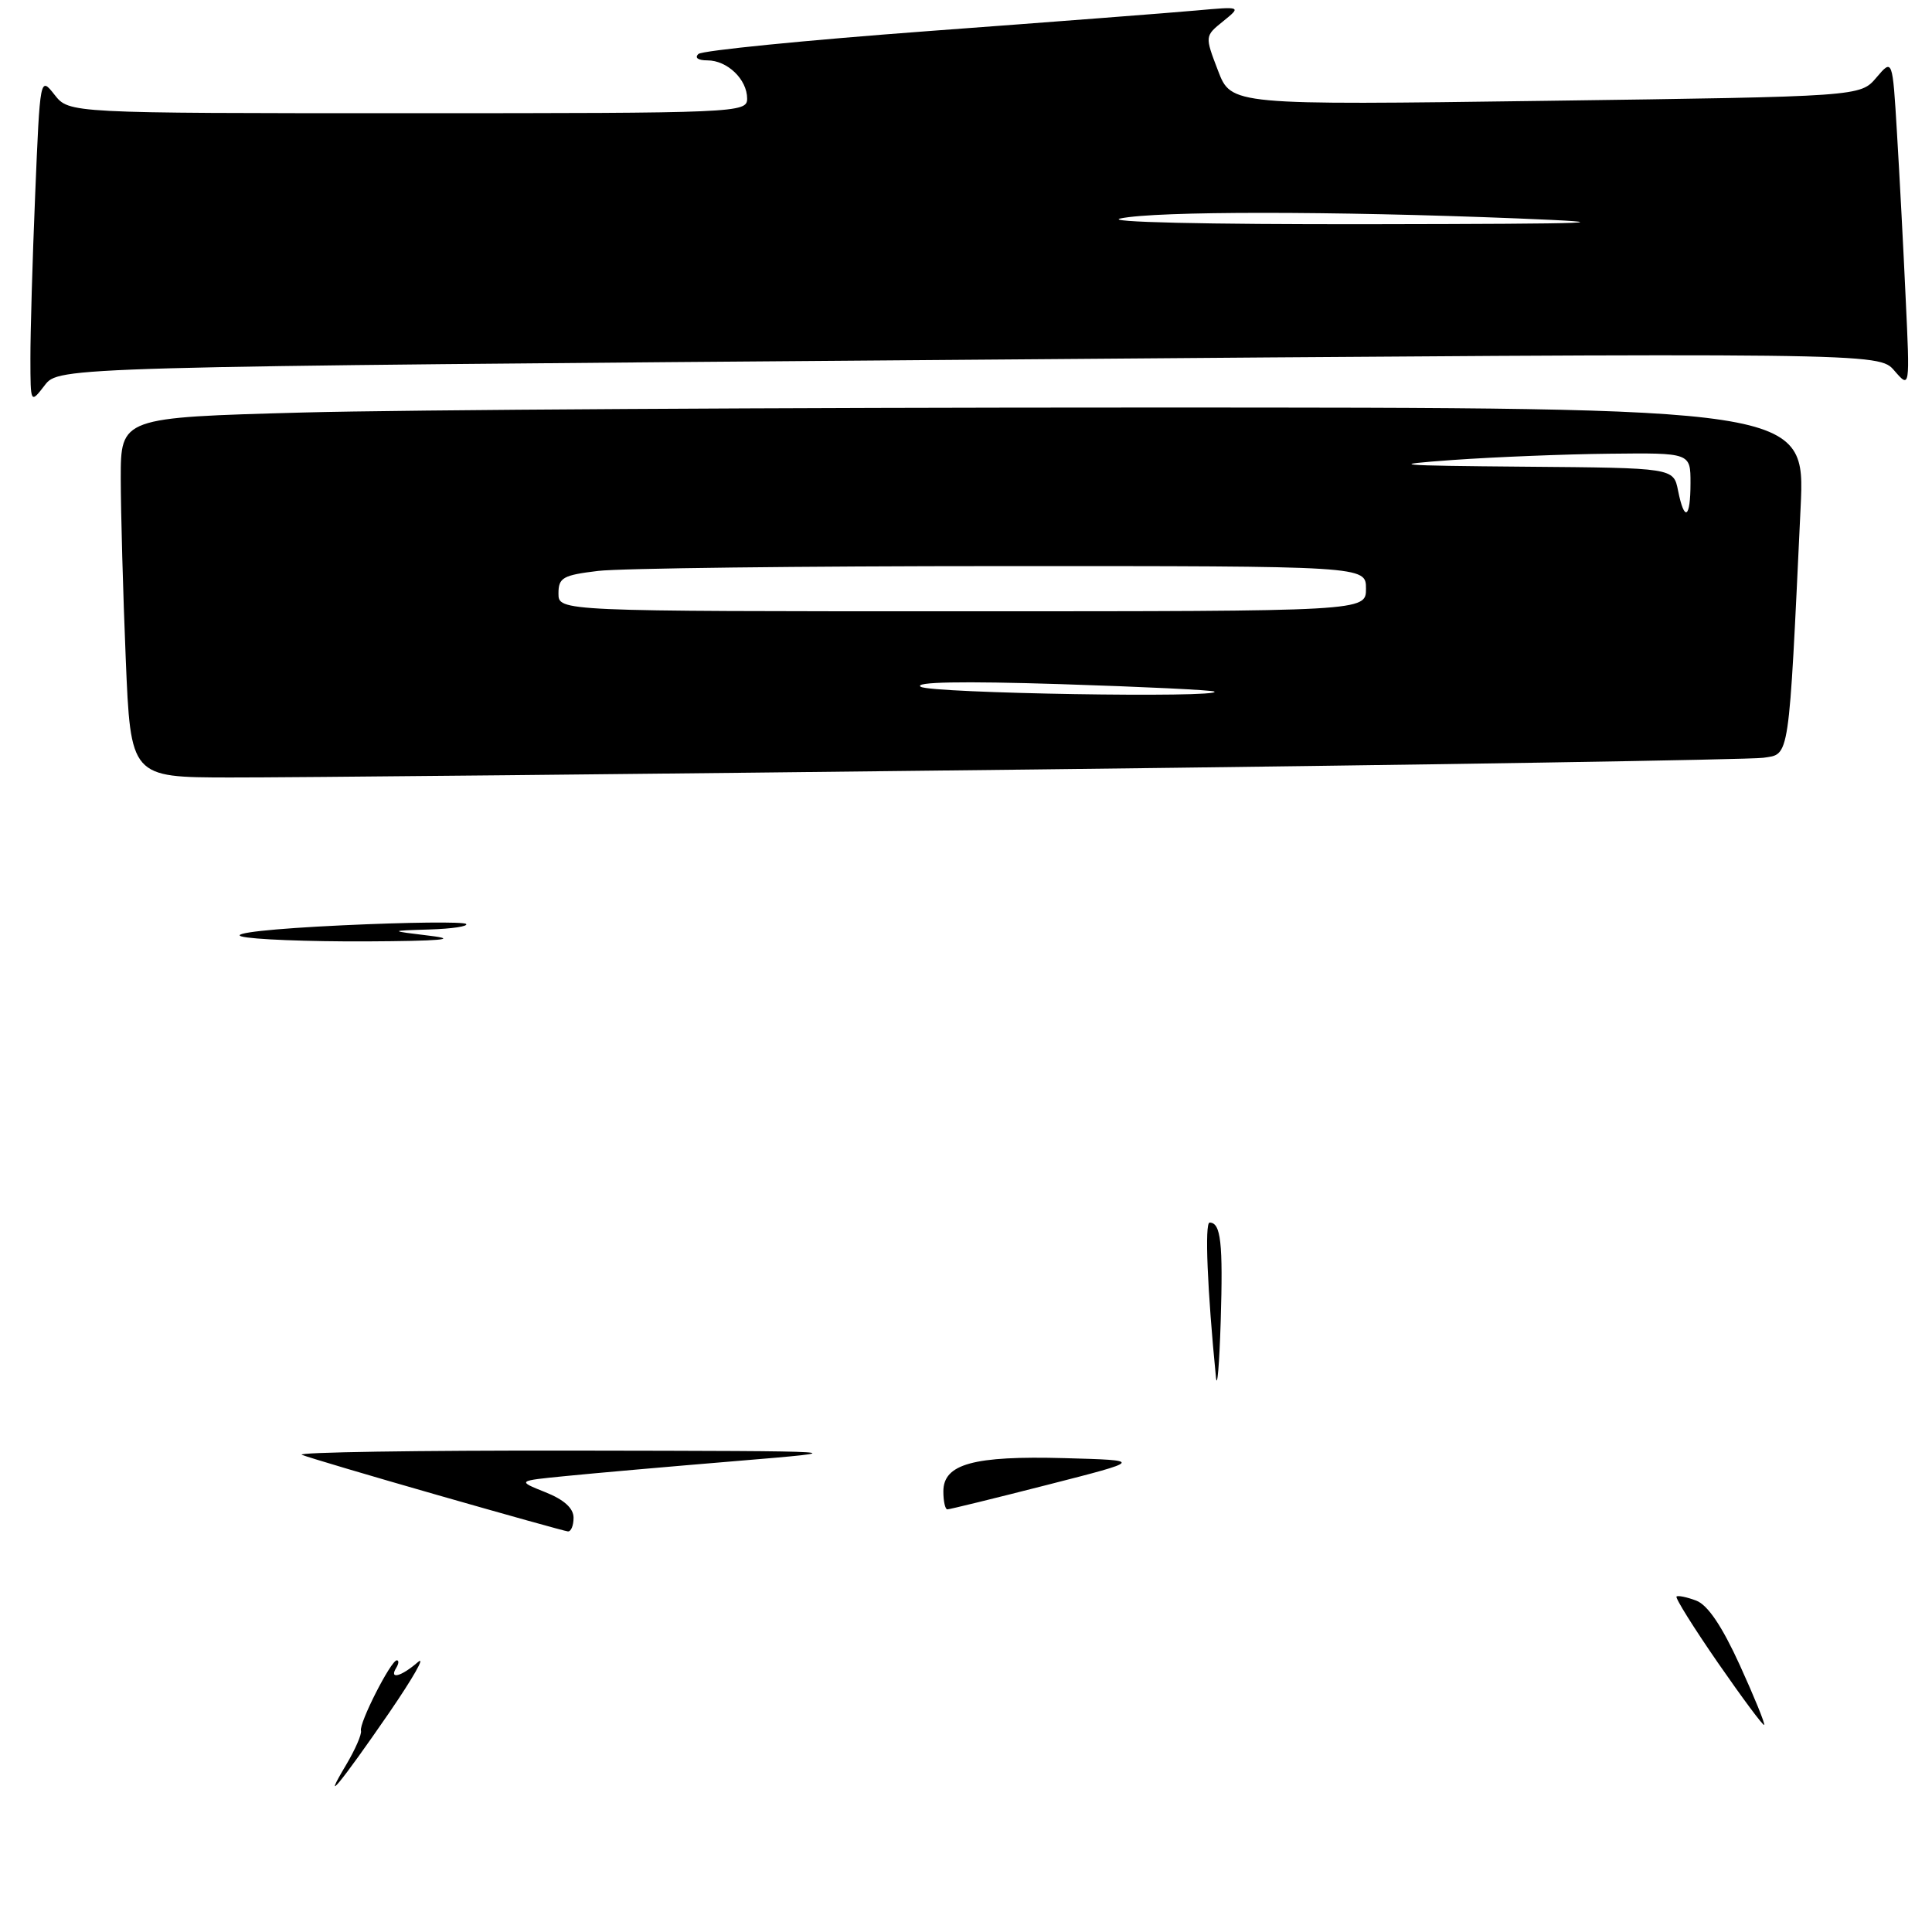 <?xml version="1.0" encoding="UTF-8" standalone="no"?>
<!DOCTYPE svg PUBLIC "-//W3C//DTD SVG 1.1//EN" "http://www.w3.org/Graphics/SVG/1.1/DTD/svg11.dtd" >
<svg xmlns="http://www.w3.org/2000/svg" xmlns:xlink="http://www.w3.org/1999/xlink" version="1.1" viewBox="0 0 256 256">
 <g >
 <path fill="currentColor"
d=" M 137.00 101.96 C 188.43 101.36 231.91 100.66 233.64 100.41 C 237.17 99.89 236.99 101.10 238.59 67.25 C 239.22 54.00 239.22 54.00 151.77 54.00 C 103.68 54.00 53.45 54.30 40.16 54.66 C 16.00 55.32 16.00 55.32 16.00 63.41 C 16.01 67.86 16.30 78.59 16.66 87.25 C 17.31 103.00 17.31 103.00 30.41 103.02 C 37.61 103.04 85.57 102.56 137.00 101.96 Z  M 128.38 47.67 C 248.95 46.72 248.95 46.72 251.01 49.11 C 253.08 51.50 253.08 51.50 252.51 39.50 C 252.21 32.90 251.69 23.06 251.36 17.63 C 250.77 7.76 250.77 7.76 248.63 10.28 C 246.50 12.79 246.50 12.79 204.82 13.36 C 163.14 13.93 163.14 13.93 161.39 9.35 C 159.64 4.78 159.64 4.78 162.07 2.82 C 164.50 0.85 164.50 0.85 158.50 1.39 C 155.20 1.69 139.22 2.92 123.00 4.12 C 106.78 5.33 93.07 6.69 92.55 7.15 C 92.00 7.65 92.49 8.00 93.73 8.00 C 96.38 8.00 99.00 10.52 99.00 13.07 C 99.00 14.95 97.78 15.00 54.07 15.00 C 9.15 15.00 9.15 15.00 7.23 12.56 C 5.31 10.12 5.31 10.12 4.66 25.81 C 4.30 34.44 4.02 44.20 4.03 47.50 C 4.04 53.50 4.04 53.50 5.92 51.06 C 7.80 48.61 7.80 48.61 128.38 47.67 Z  M 45.87 233.84 C 47.07 231.82 47.95 229.80 47.83 229.34 C 47.55 228.34 51.80 220.00 52.58 220.00 C 52.88 220.00 52.84 220.45 52.50 221.00 C 51.52 222.59 53.16 222.16 55.36 220.25 C 56.47 219.29 54.74 222.32 51.53 227.00 C 45.07 236.38 42.48 239.51 45.87 233.84 Z  M 227.65 220.35 C 224.43 215.69 221.95 211.73 222.15 211.55 C 222.34 211.38 223.52 211.62 224.76 212.09 C 226.28 212.66 228.18 215.48 230.53 220.63 C 232.45 224.85 233.91 228.42 233.76 228.56 C 233.62 228.70 230.87 225.00 227.65 220.35 Z  M 58.00 198.11 C 48.92 195.51 40.83 193.11 40.00 192.77 C 39.17 192.43 55.38 192.18 76.00 192.21 C 113.50 192.27 113.50 192.27 97.50 193.60 C 88.70 194.33 78.58 195.22 75.00 195.58 C 68.50 196.22 68.50 196.22 72.25 197.72 C 74.74 198.71 76.00 199.85 76.00 201.11 C 76.00 202.15 75.66 202.96 75.25 202.92 C 74.84 202.88 67.08 200.71 58.00 198.11 Z  M 125.00 197.62 C 125.00 193.98 128.99 192.88 141.05 193.21 C 151.50 193.50 151.50 193.50 138.78 196.75 C 131.78 198.54 125.82 200.00 125.53 200.00 C 125.24 200.00 125.00 198.93 125.00 197.62 Z  M 161.12 182.50 C 159.98 170.99 159.61 162.00 160.28 162.00 C 161.77 162.00 162.07 164.68 161.75 175.07 C 161.57 180.81 161.29 184.15 161.12 182.50 Z  M 32.00 124.08 C 30.52 123.65 35.99 123.05 45.35 122.61 C 54.06 122.20 61.45 122.12 61.76 122.43 C 62.08 122.74 59.90 123.07 56.92 123.16 C 51.50 123.33 51.50 123.33 57.00 124.00 C 60.87 124.47 58.36 124.69 48.50 124.74 C 40.80 124.77 33.38 124.48 32.00 124.08 Z  M 122.00 91.00 C 121.02 90.36 127.43 90.24 140.50 90.65 C 151.50 91.00 160.69 91.44 160.92 91.64 C 161.92 92.51 123.35 91.87 122.00 91.00 Z  M 74.00 78.64 C 74.00 76.54 74.58 76.21 79.25 75.65 C 82.14 75.30 106.21 75.01 132.75 75.01 C 181.00 75.00 181.00 75.00 181.00 78.00 C 181.00 81.00 181.00 81.00 127.50 81.00 C 74.00 81.00 74.00 81.00 74.00 78.64 Z  M 222.35 65.00 C 221.75 62.00 221.75 62.00 202.12 61.84 C 184.70 61.69 183.62 61.59 192.50 60.95 C 198.00 60.56 207.34 60.18 213.25 60.12 C 224.00 60.00 224.00 60.00 224.00 64.00 C 224.00 68.73 223.19 69.22 222.35 65.00 Z  M 148.50 28.94 C 153.23 27.96 176.54 27.96 201.00 28.94 C 215.59 29.53 212.34 29.66 181.50 29.71 C 159.60 29.74 146.13 29.43 148.50 28.94 Z "/>
</g>
</svg>